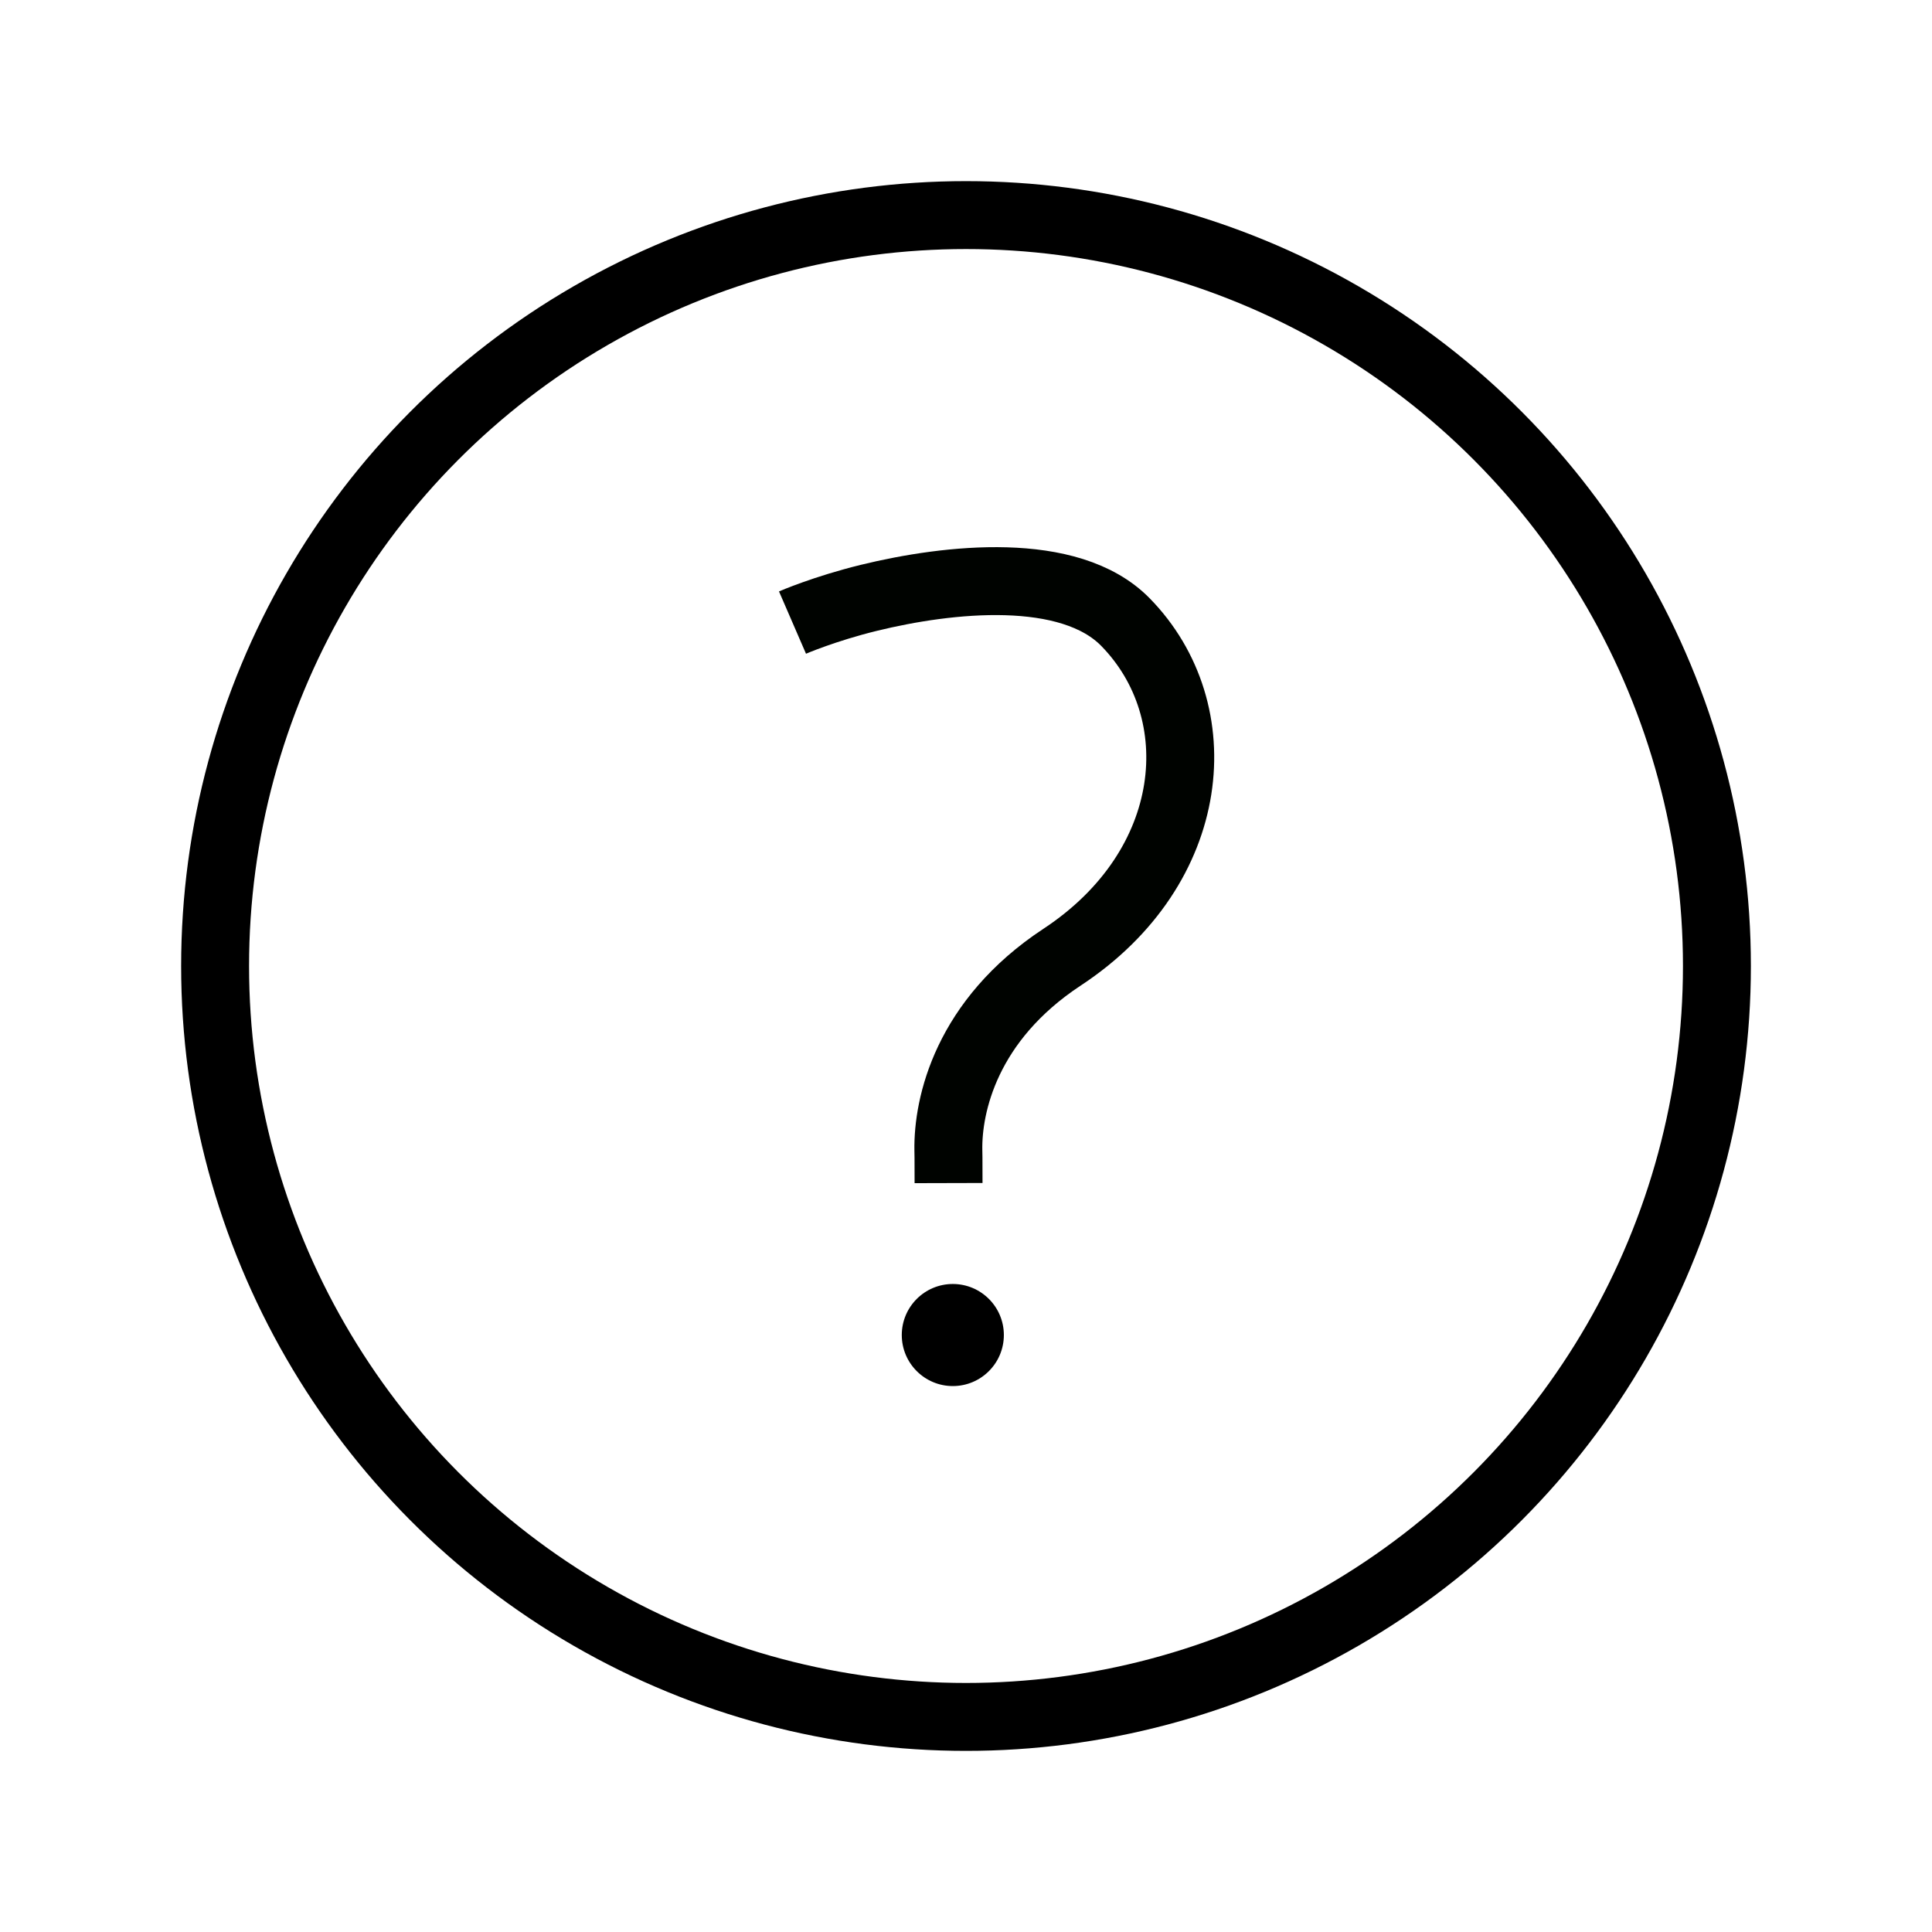 <?xml version="1.0" encoding="UTF-8" standalone="no"?>
<svg
   width="512"
   height="512"
   style="enable-background:new 0 0 512 512"
   xml:space="preserve"
   version="1.1"
   id="svg10308"
   sodipodi:docname="ios-help-circle-outline.svg"
   inkscape:version="1.2.2 (b0a8486541, 2022-12-01)"
   xmlns:inkscape="http://www.inkscape.org/namespaces/inkscape"
   xmlns:sodipodi="http://sodipodi.sourceforge.net/DTD/sodipodi-0.dtd"
   xmlns="http://www.w3.org/2000/svg"
   xmlns:svg="http://www.w3.org/2000/svg"><defs
     id="defs10312" /><sodipodi:namedview
     id="namedview10310"
     pagecolor="#ffffff"
     bordercolor="#000000"
     borderopacity="0.25"
     inkscape:showpageshadow="2"
     inkscape:pageopacity="0.0"
     inkscape:pagecheckerboard="0"
     inkscape:deskcolor="#d1d1d1"
     showgrid="false"
     showguides="true"
     inkscape:zoom="1.4728916"
     inkscape:cx="358.13904"
     inkscape:cy="196.55214"
     inkscape:window-width="1920"
     inkscape:window-height="1023"
     inkscape:window-x="0"
     inkscape:window-y="33"
     inkscape:window-maximized="1"
     inkscape:current-layer="svg10308"><sodipodi:guide
       position="250.663,145"
       orientation="0,-1"
       id="guide35297"
       inkscape:locked="false" /><sodipodi:guide
       position="265,367"
       orientation="0,-1"
       id="guide35299"
       inkscape:locked="false" /></sodipodi:namedview><circle
     style="fill:none;fill-opacity:1;stroke:#000000;stroke-width:18;stroke-dasharray:none;stroke-opacity:1;paint-order:markers fill stroke;stop-color:#000000"
     id="path13322"
     cx="256.003"
     cy="256.002"
     r="199" /><path
     style="fill:none;stroke:#000300;stroke-width:18;stroke-opacity:1;paint-order:markers fill stroke;stop-color:#000000"
     d="m 210.021,164.988 c 0,0 8.48,-3.676 20.239,-6.555 21.075,-5.161 53.185,-8.697 68.007,6.44 23.093,23.584 19.435,64.923 -16.813,88.791 -25.42,16.739 -30.323,39.205 -30.128,51.138 l 0.033,1.997 0.018,6.729"
     id="path35301"
     sodipodi:nodetypes="ccssscc" /><circle
     style="fill:#000000;stroke:none;stroke-width:62.87;stroke-opacity:1;paint-order:markers fill stroke;stop-color:#000000"
     id="path35303"
     cx="252.507"
     cy="353.796"
     r="13.526" /></svg>
